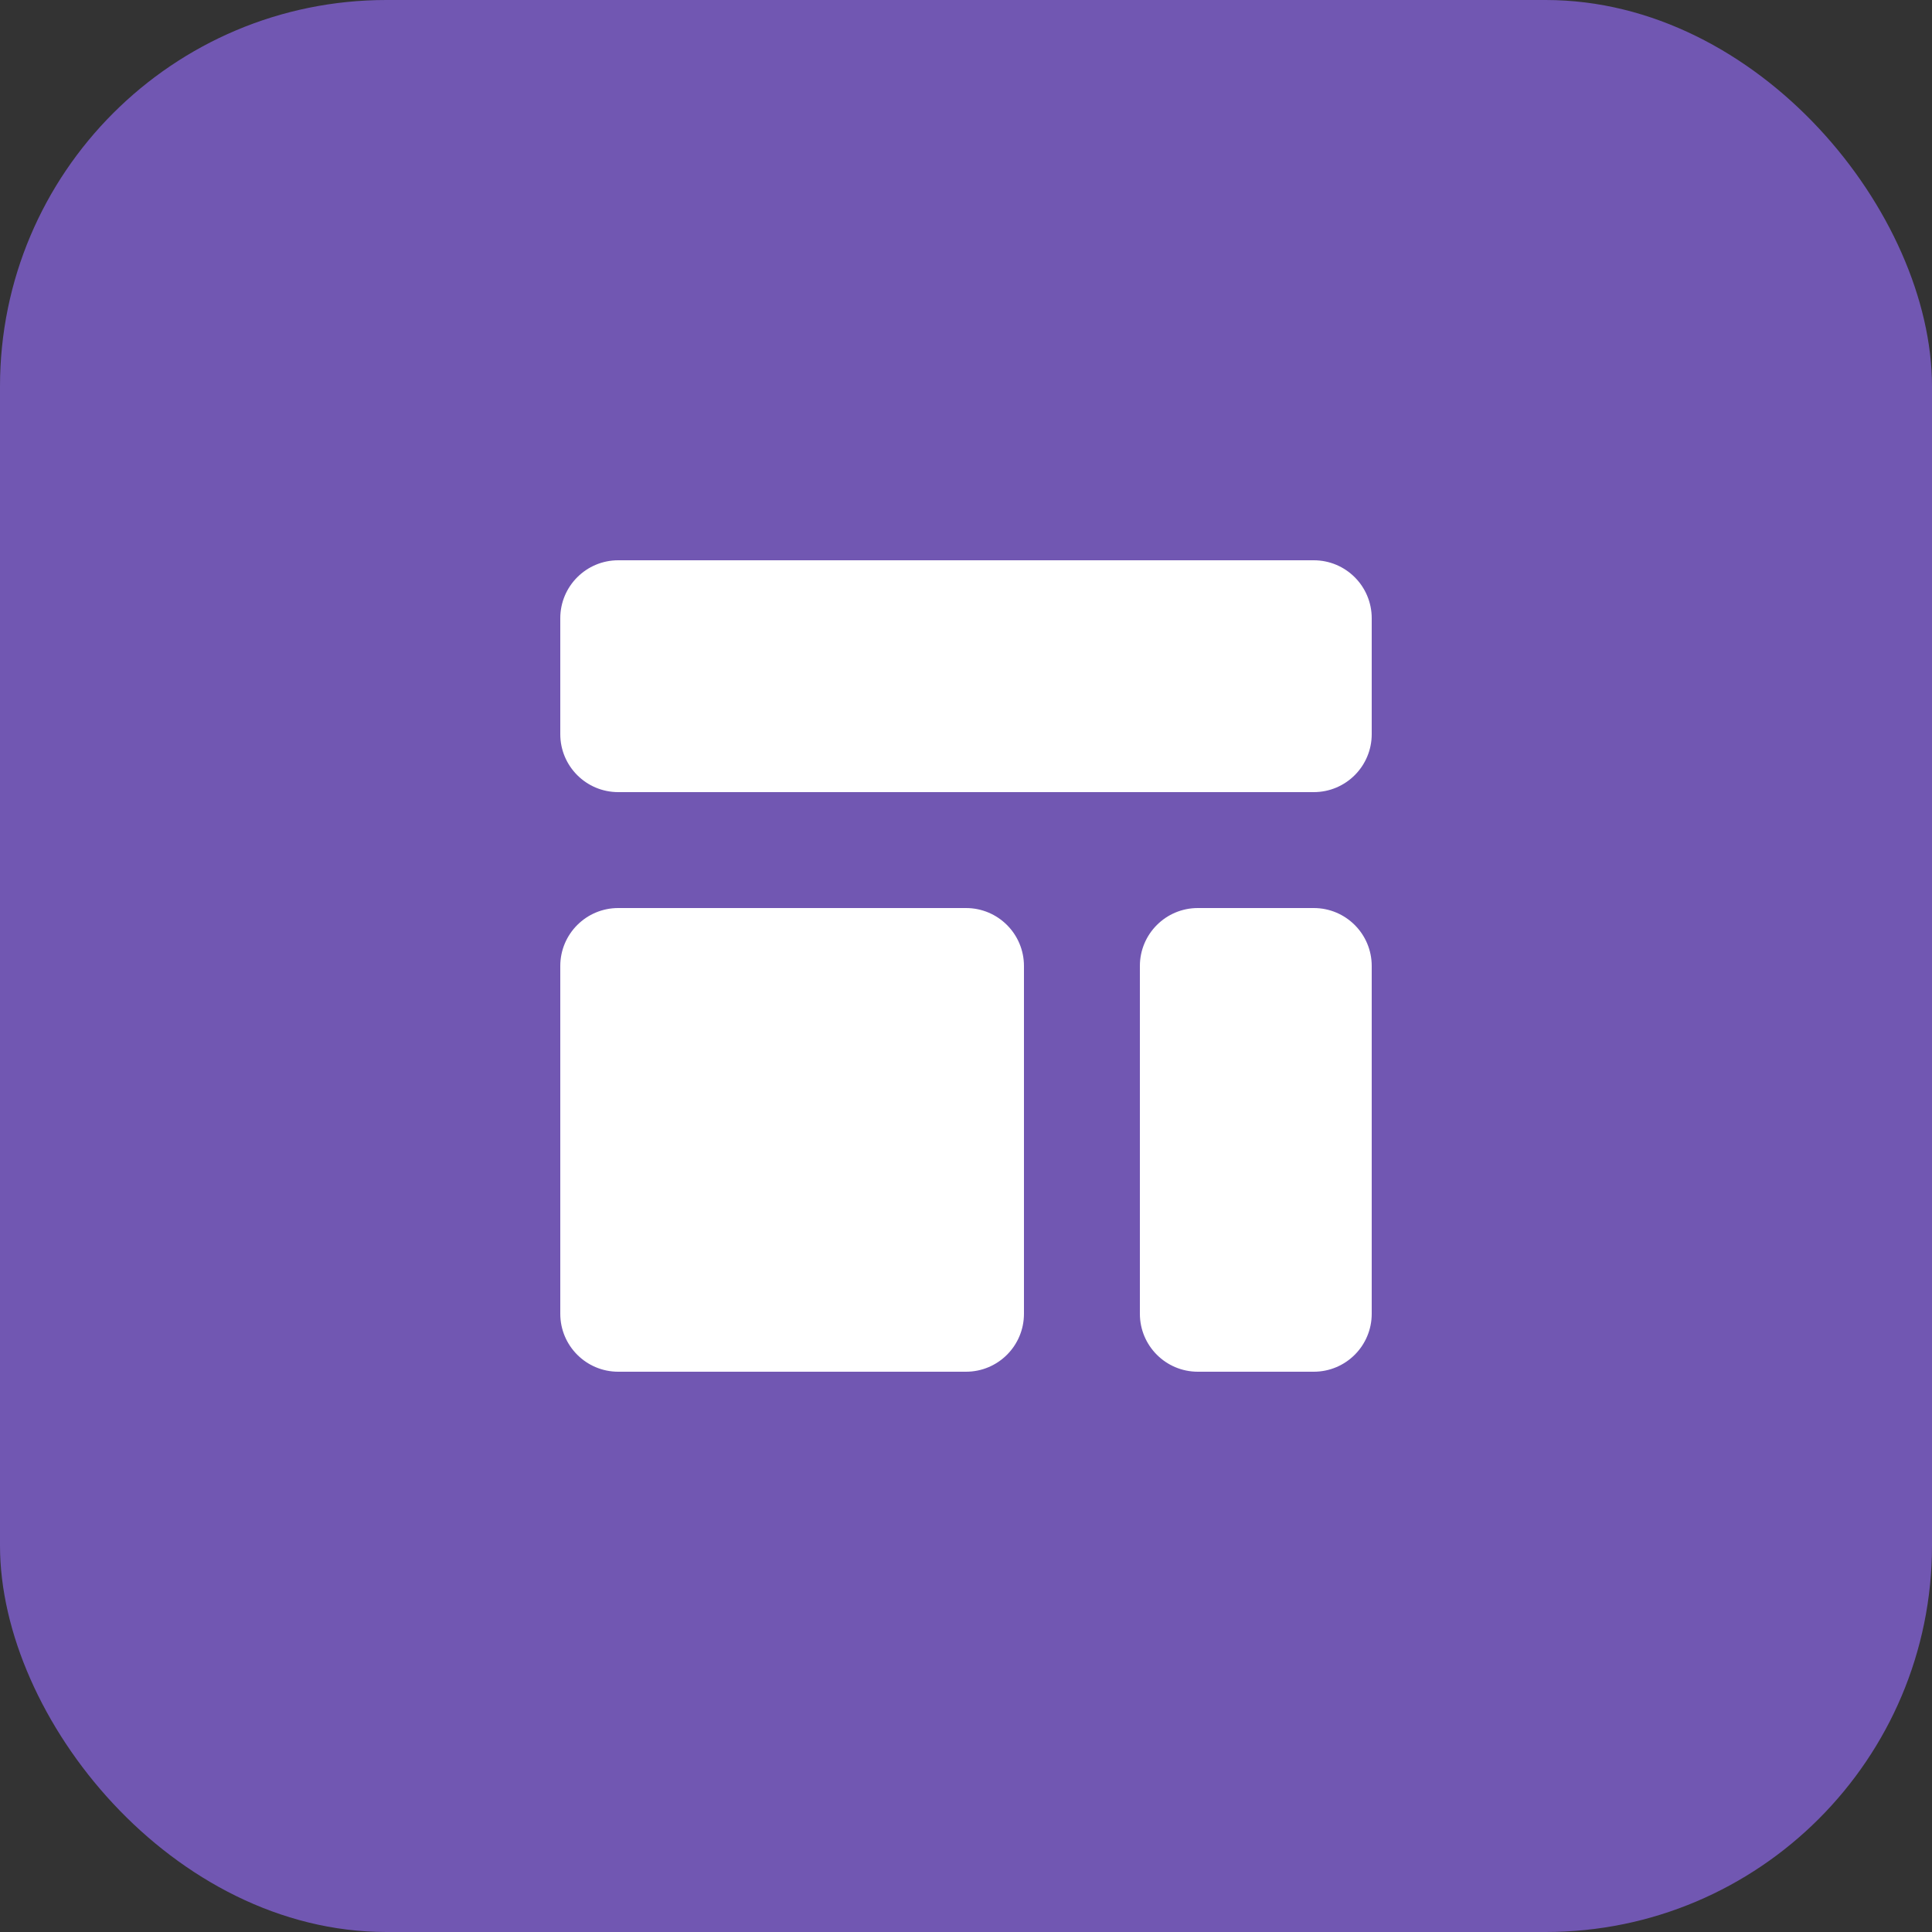 <svg width="40" height="40" viewBox="0 0 40 40" fill="none" xmlns="http://www.w3.org/2000/svg">
<rect x="0" y="0" width="40" height="40" fill="#333333" stroke="none"/>
<rect width="40" height="40" rx="8" fill="#7157B2"/>
<path d="M11.6 12.8C11.6 12.137 12.137 11.6 12.8 11.6H27.2C27.863 11.6 28.4 12.137 28.4 12.8V15.2C28.4 15.863 27.863 16.4 27.2 16.4H12.8C12.137 16.4 11.6 15.863 11.6 15.2V12.8Z" fill="white"/>
<path d="M11.6 20C11.6 19.337 12.137 18.8 12.8 18.8H20C20.663 18.8 21.2 19.337 21.2 20V27.2C21.2 27.863 20.663 28.4 20 28.4H12.8C12.137 28.4 11.6 27.863 11.6 27.2V20Z" fill="white"/>
<path d="M24.8 18.8C24.137 18.8 23.6 19.337 23.6 20V27.2C23.6 27.863 24.137 28.4 24.8 28.4H27.2C27.863 28.4 28.4 27.863 28.4 27.2V20C28.4 19.337 27.863 18.8 27.2 18.8H24.8Z" fill="white"/>
</svg>
